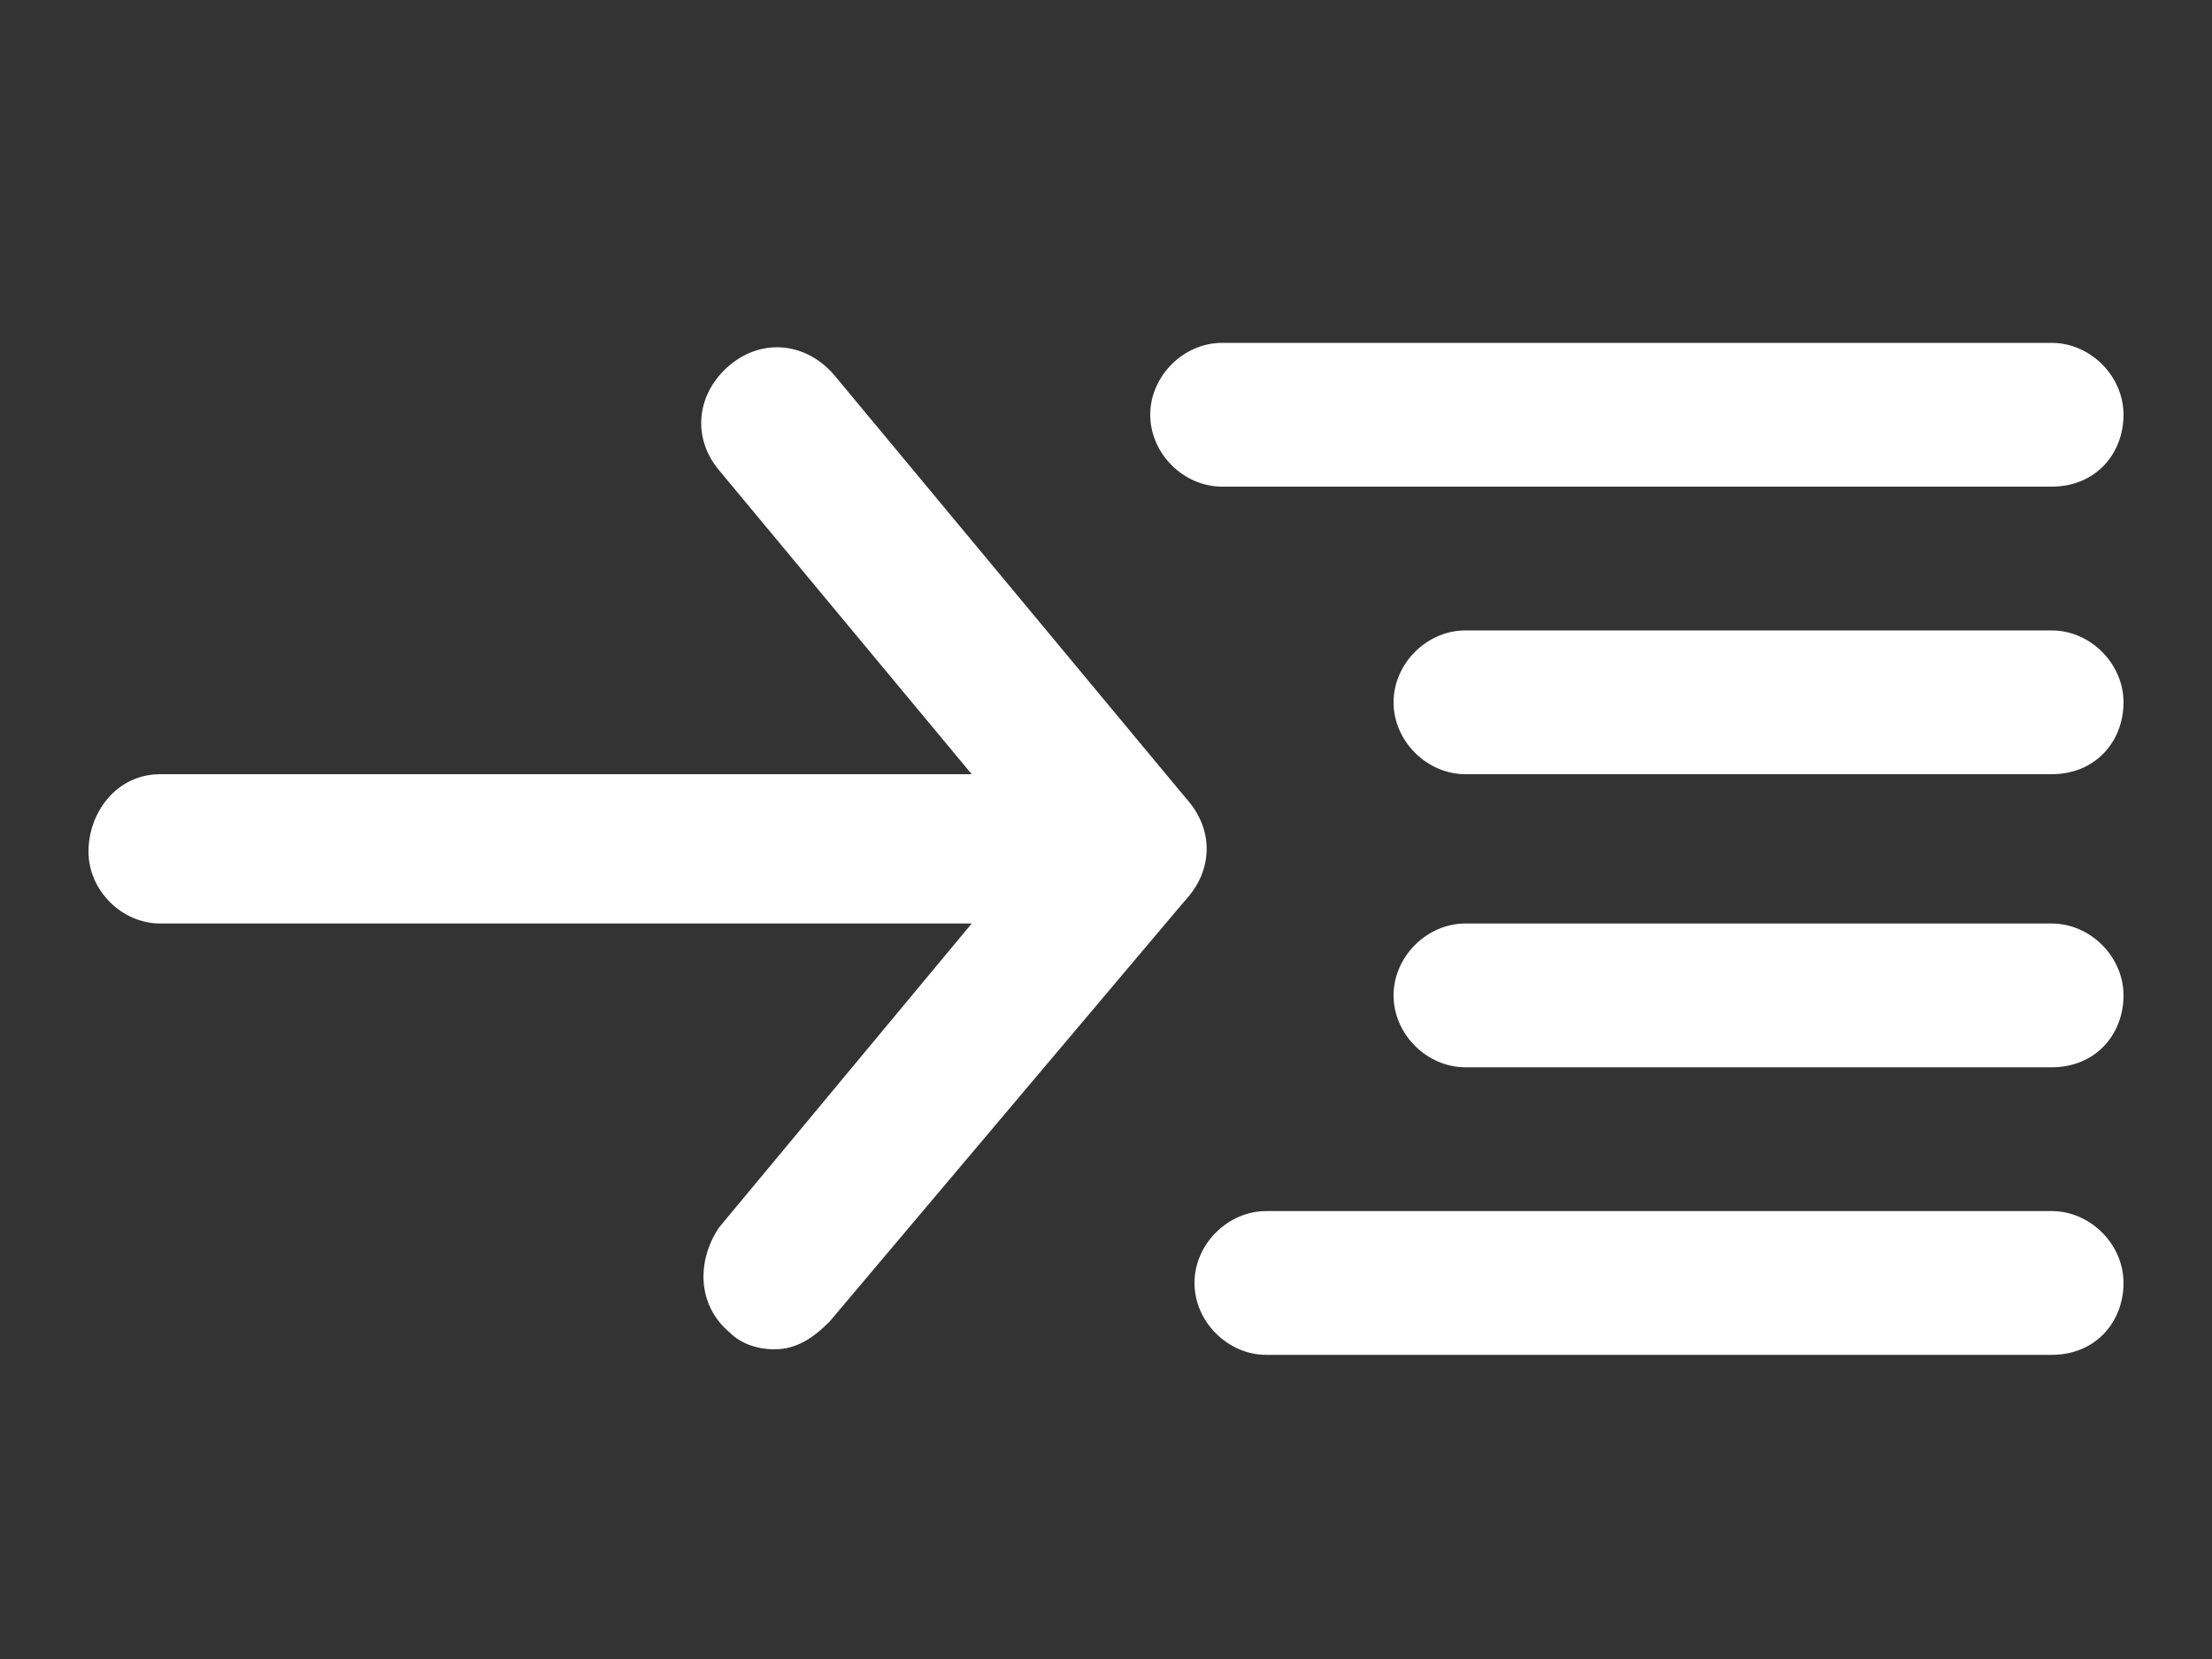 <?xml version="1.0" encoding="utf-8"?>
<!-- Generator: Adobe Illustrator 18.0.0, SVG Export Plug-In . SVG Version: 6.00 Build 0)  -->
<!DOCTYPE svg PUBLIC "-//W3C//DTD SVG 1.1//EN" "http://www.w3.org/Graphics/SVG/1.1/DTD/svg11.dtd">
<svg version="1.1" id="Lager_1" xmlns="http://www.w3.org/2000/svg" xmlns:xlink="http://www.w3.org/1999/xlink" x="0px" y="0px"
	 viewBox="0 0 40 30" enable-background="new 0 0 40 30" xml:space="preserve">
<rect x="0" y="0" width="40" height="30" fill="#333333" stroke="none"/>
<g>
	<path fill="#FFFFFF" d="M20.4,16.7H2.9c-0.7,0-1.3-0.6-1.3-1.3S2.1,14,2.9,14h17.5c0.7,0,1.3,0.6,1.3,1.3S21.1,16.7,20.4,16.7z"/>
</g>
<g>
	<g>
		<path fill="#FFFFFF" d="M20.4,16.7c-0.4,0-0.8-0.2-1-0.5L13,8.5c-0.5-0.6-0.4-1.4,0.2-1.9c0.6-0.5,1.4-0.4,1.9,0.2l6.4,7.7
			c0.5,0.6,0.4,1.4-0.2,1.9C21,16.6,20.7,16.7,20.4,16.7z"/>
	</g>
	<g>
		<path fill="#FFFFFF" d="M14,24.4c-0.3,0-0.6-0.1-0.8-0.3c-0.6-0.5-0.6-1.3-0.2-1.9l6.4-7.7c0.5-0.6,1.3-0.6,1.9-0.2
			c0.6,0.5,0.6,1.3,0.2,1.9L15,23.9C14.7,24.2,14.4,24.4,14,24.4z"/>
	</g>
</g>
<g>
	<path fill="#FFFFFF" d="M37.1,8.8h-15c-0.7,0-1.3-0.6-1.3-1.3s0.6-1.3,1.3-1.3h15c0.7,0,1.3,0.6,1.3,1.3S37.9,8.8,37.1,8.8z"/>
</g>
<g>
	<path fill="#FFFFFF" d="M37.1,14H26.5c-0.7,0-1.3-0.6-1.3-1.3s0.6-1.3,1.3-1.3h10.6c0.7,0,1.3,0.6,1.3,1.3S37.9,14,37.1,14z"/>
</g>
<g>
	<path fill="#FFFFFF" d="M37.1,19.3H26.5c-0.7,0-1.3-0.6-1.3-1.3c0-0.7,0.6-1.3,1.3-1.3h10.6c0.7,0,1.3,0.6,1.3,1.3
		C38.4,18.7,37.9,19.3,37.1,19.3z"/>
</g>
<g>
	<path fill="#FFFFFF" d="M37.1,24.5H22.9c-0.7,0-1.3-0.6-1.3-1.3c0-0.7,0.6-1.3,1.3-1.3h14.2c0.7,0,1.3,0.6,1.3,1.3
		C38.4,23.9,37.9,24.5,37.1,24.5z"/>
</g>
</svg>
